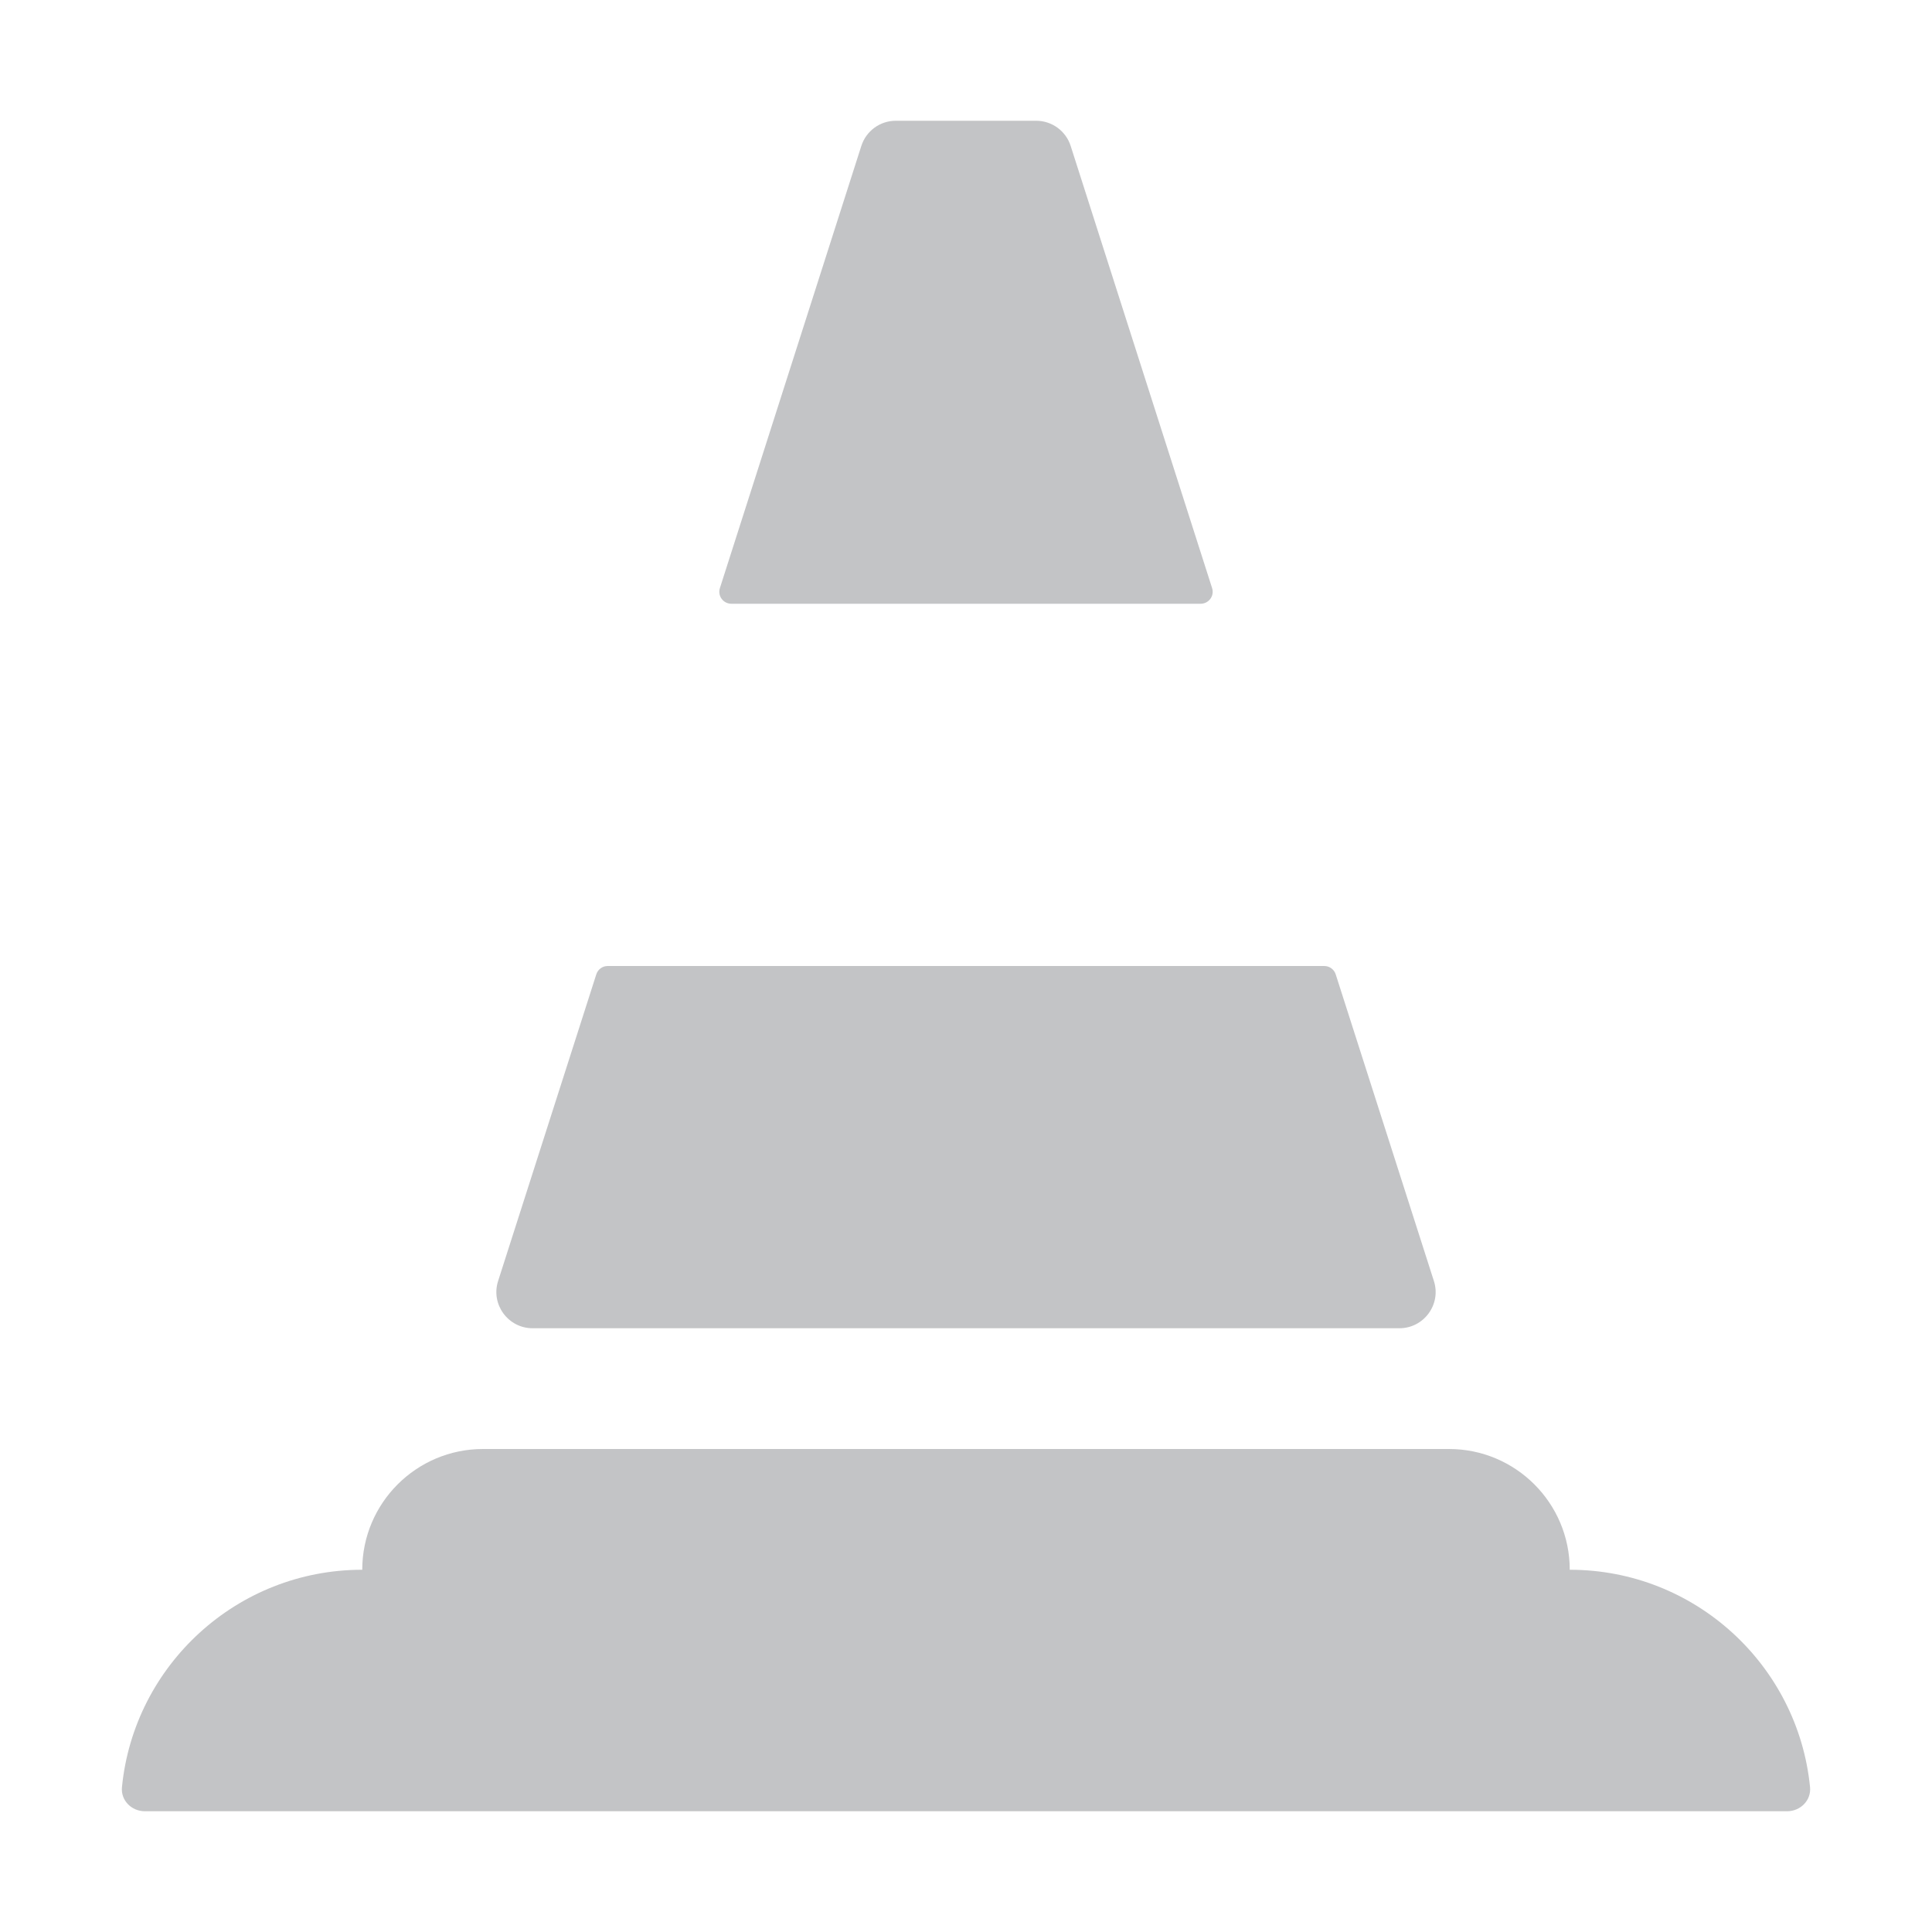<svg xmlns="http://www.w3.org/2000/svg" width="16" height="16" fill="#c3c4c6" viewBox="0 0 16 16"><path d="M11.875 10.609C11.937 10.802 11.792 11 11.589 11H4.411C4.208 11 4.063 10.802 4.125 10.609L4.938 8.07C4.951 8.028 4.989 8 5.033 8H10.967C11.01 8 11.049 8.028 11.062 8.07L11.875 10.609Z"/><path d="M9.943 5C10.011 5 10.059 4.934 10.038 4.87L8.867 1.209C8.827 1.084 8.711 1 8.581 1H7.419C7.288 1 7.173 1.084 7.133 1.209L5.962 4.87C5.941 4.934 5.989 5 6.057 5H9.943Z"/><path d="M4 12C3.448 12 3 12.448 3 13C1.963 13 1.11 13.79 1.01 14.8C0.999 14.91 1.089 15 1.2 15H14.8C14.91 15 15.001 14.91 14.99 14.8C14.89 13.79 14.037 13 13 13C13 12.448 12.552 12 12 12H4Z"/></svg>